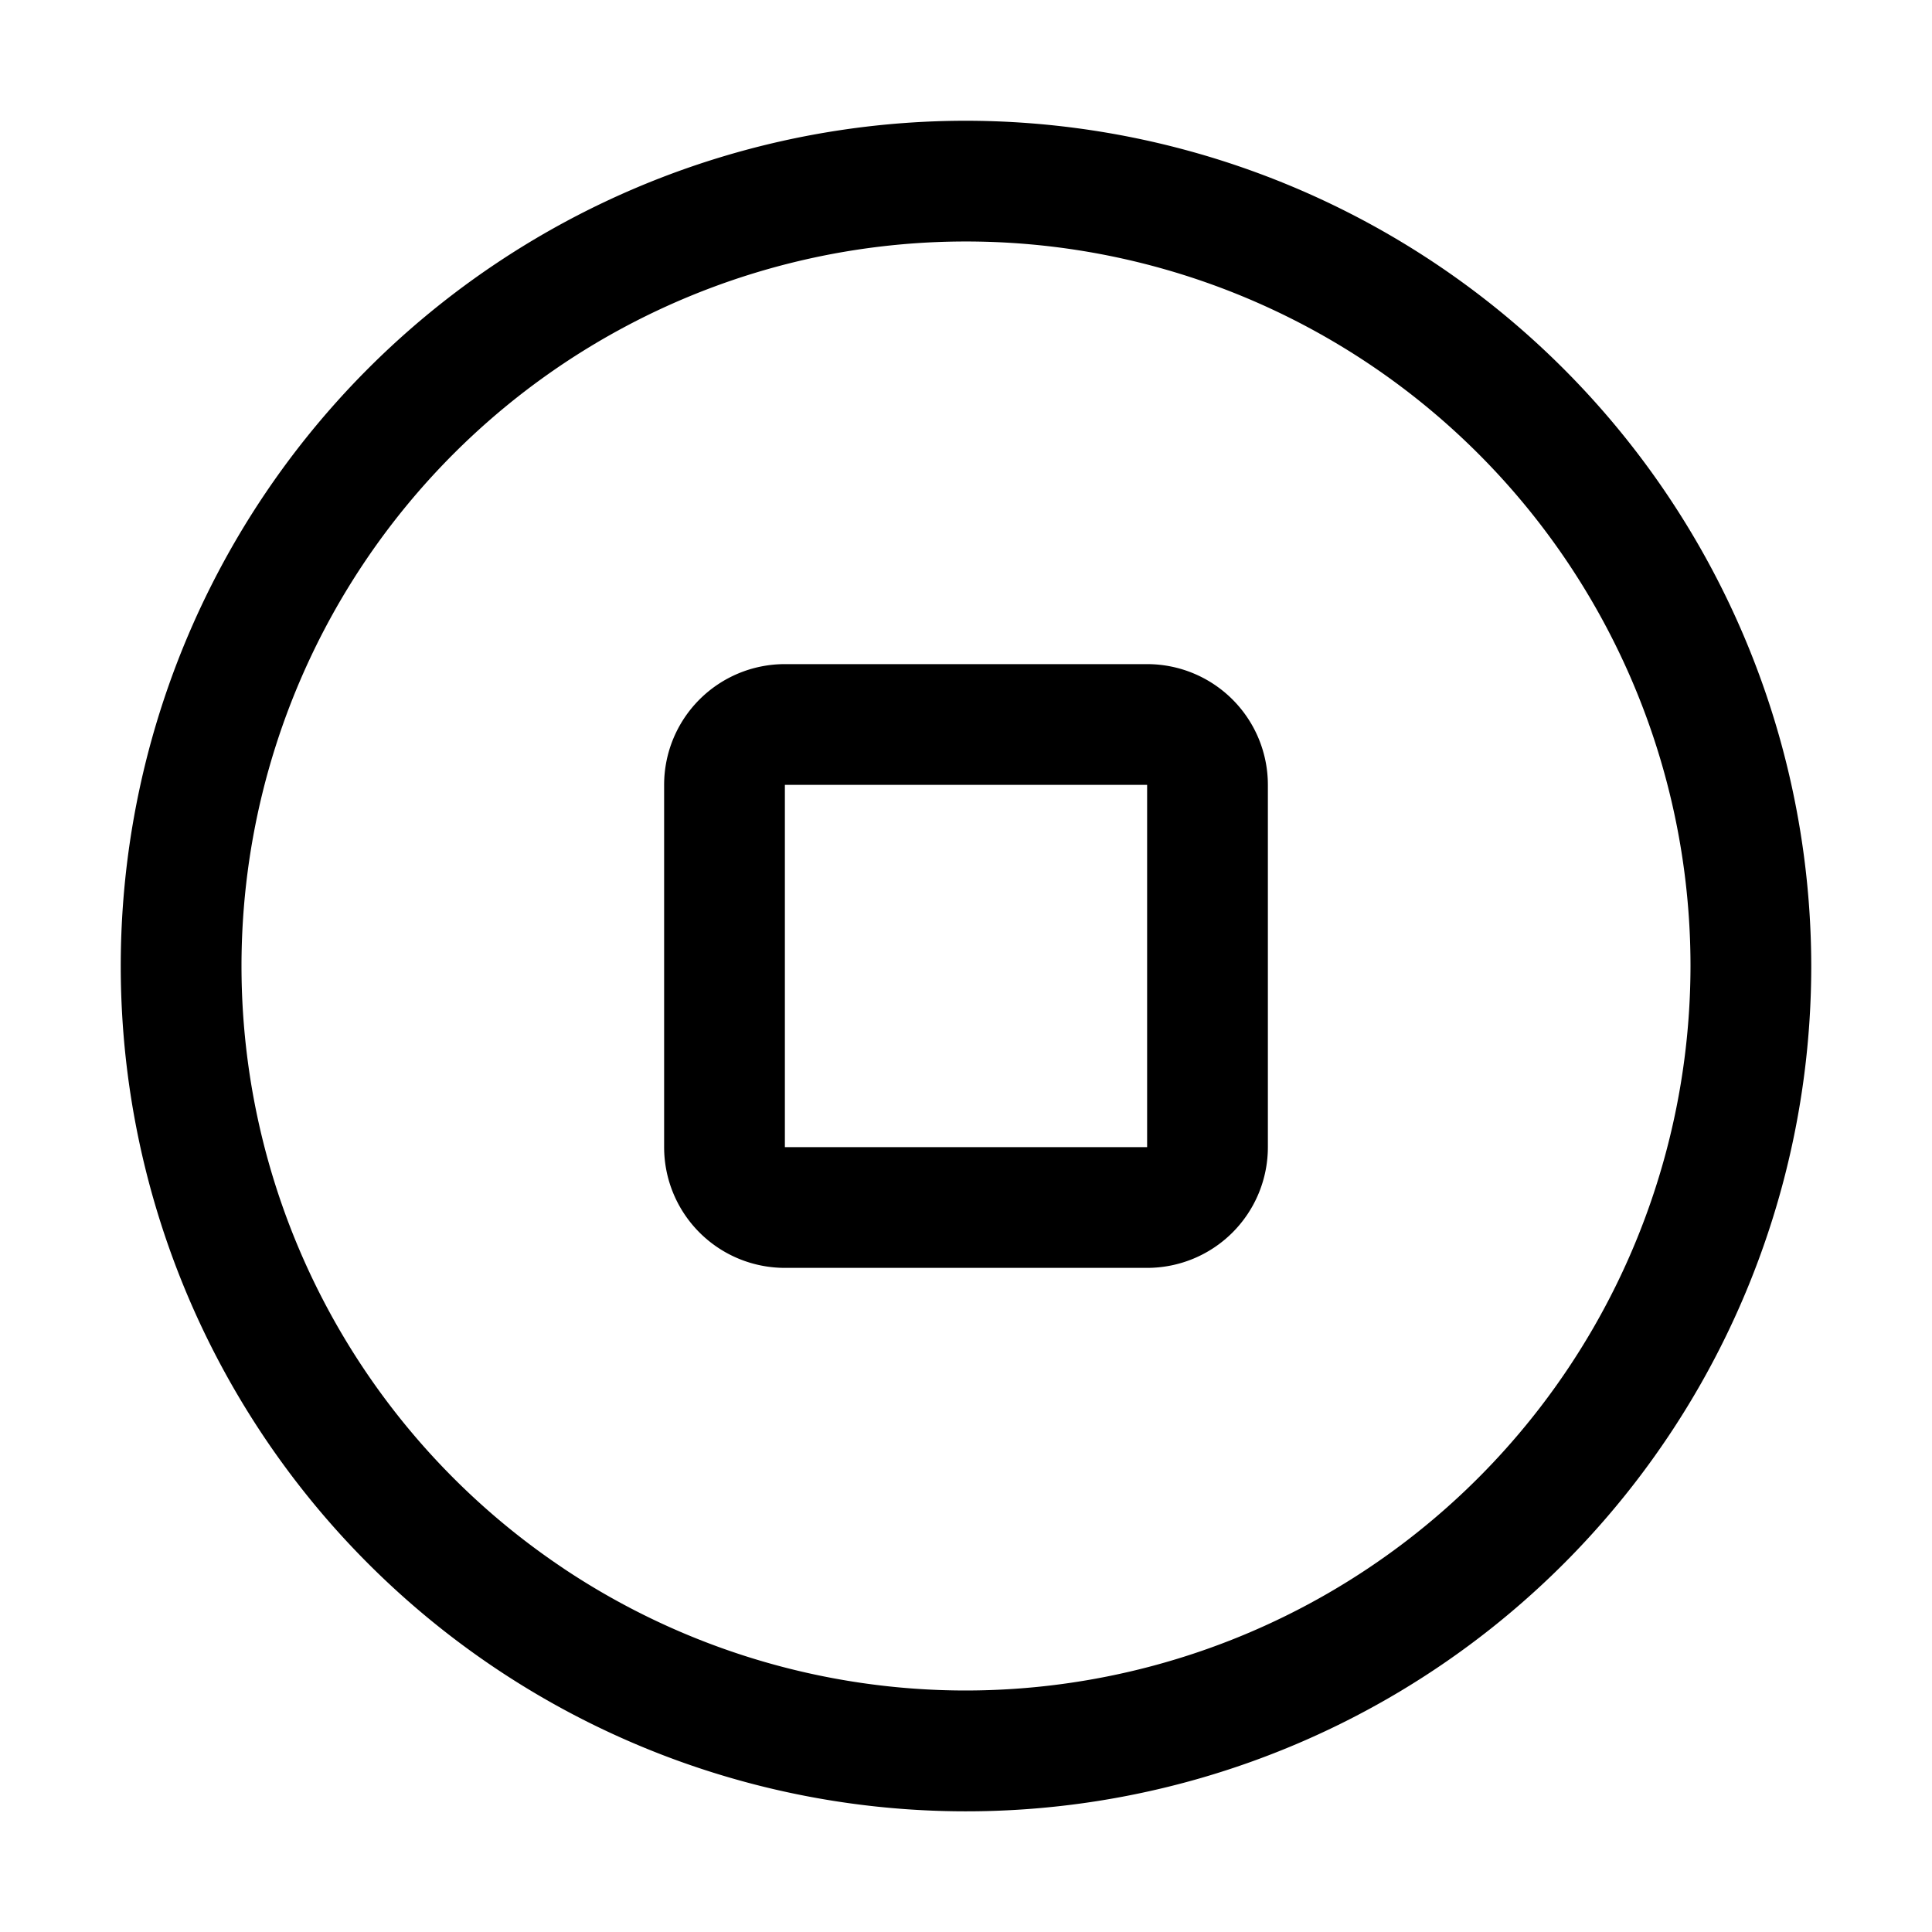 <svg width="32" height="32" viewBox="0 0 32 32" xmlns="http://www.w3.org/2000/svg"><path d="M11 13a2 2 0 0 1 2-2h6a2 2 0 0 1 2 2v6a2 2 0 0 1-2 2h-6a2 2 0 0 1-2-2v-6Zm2 0v6h6v-6h-6Z"/><path d="M8.223 4.36A14 14 0 0 1 16 2a14.016 14.016 0 0 1 14 14A14 14 0 1 1 8.223 4.36Zm1.11 21.618A12 12 0 0 0 16 28a12.012 12.012 0 0 0 12-12 12 12 0 1 0-18.666 9.978Z"/></svg>